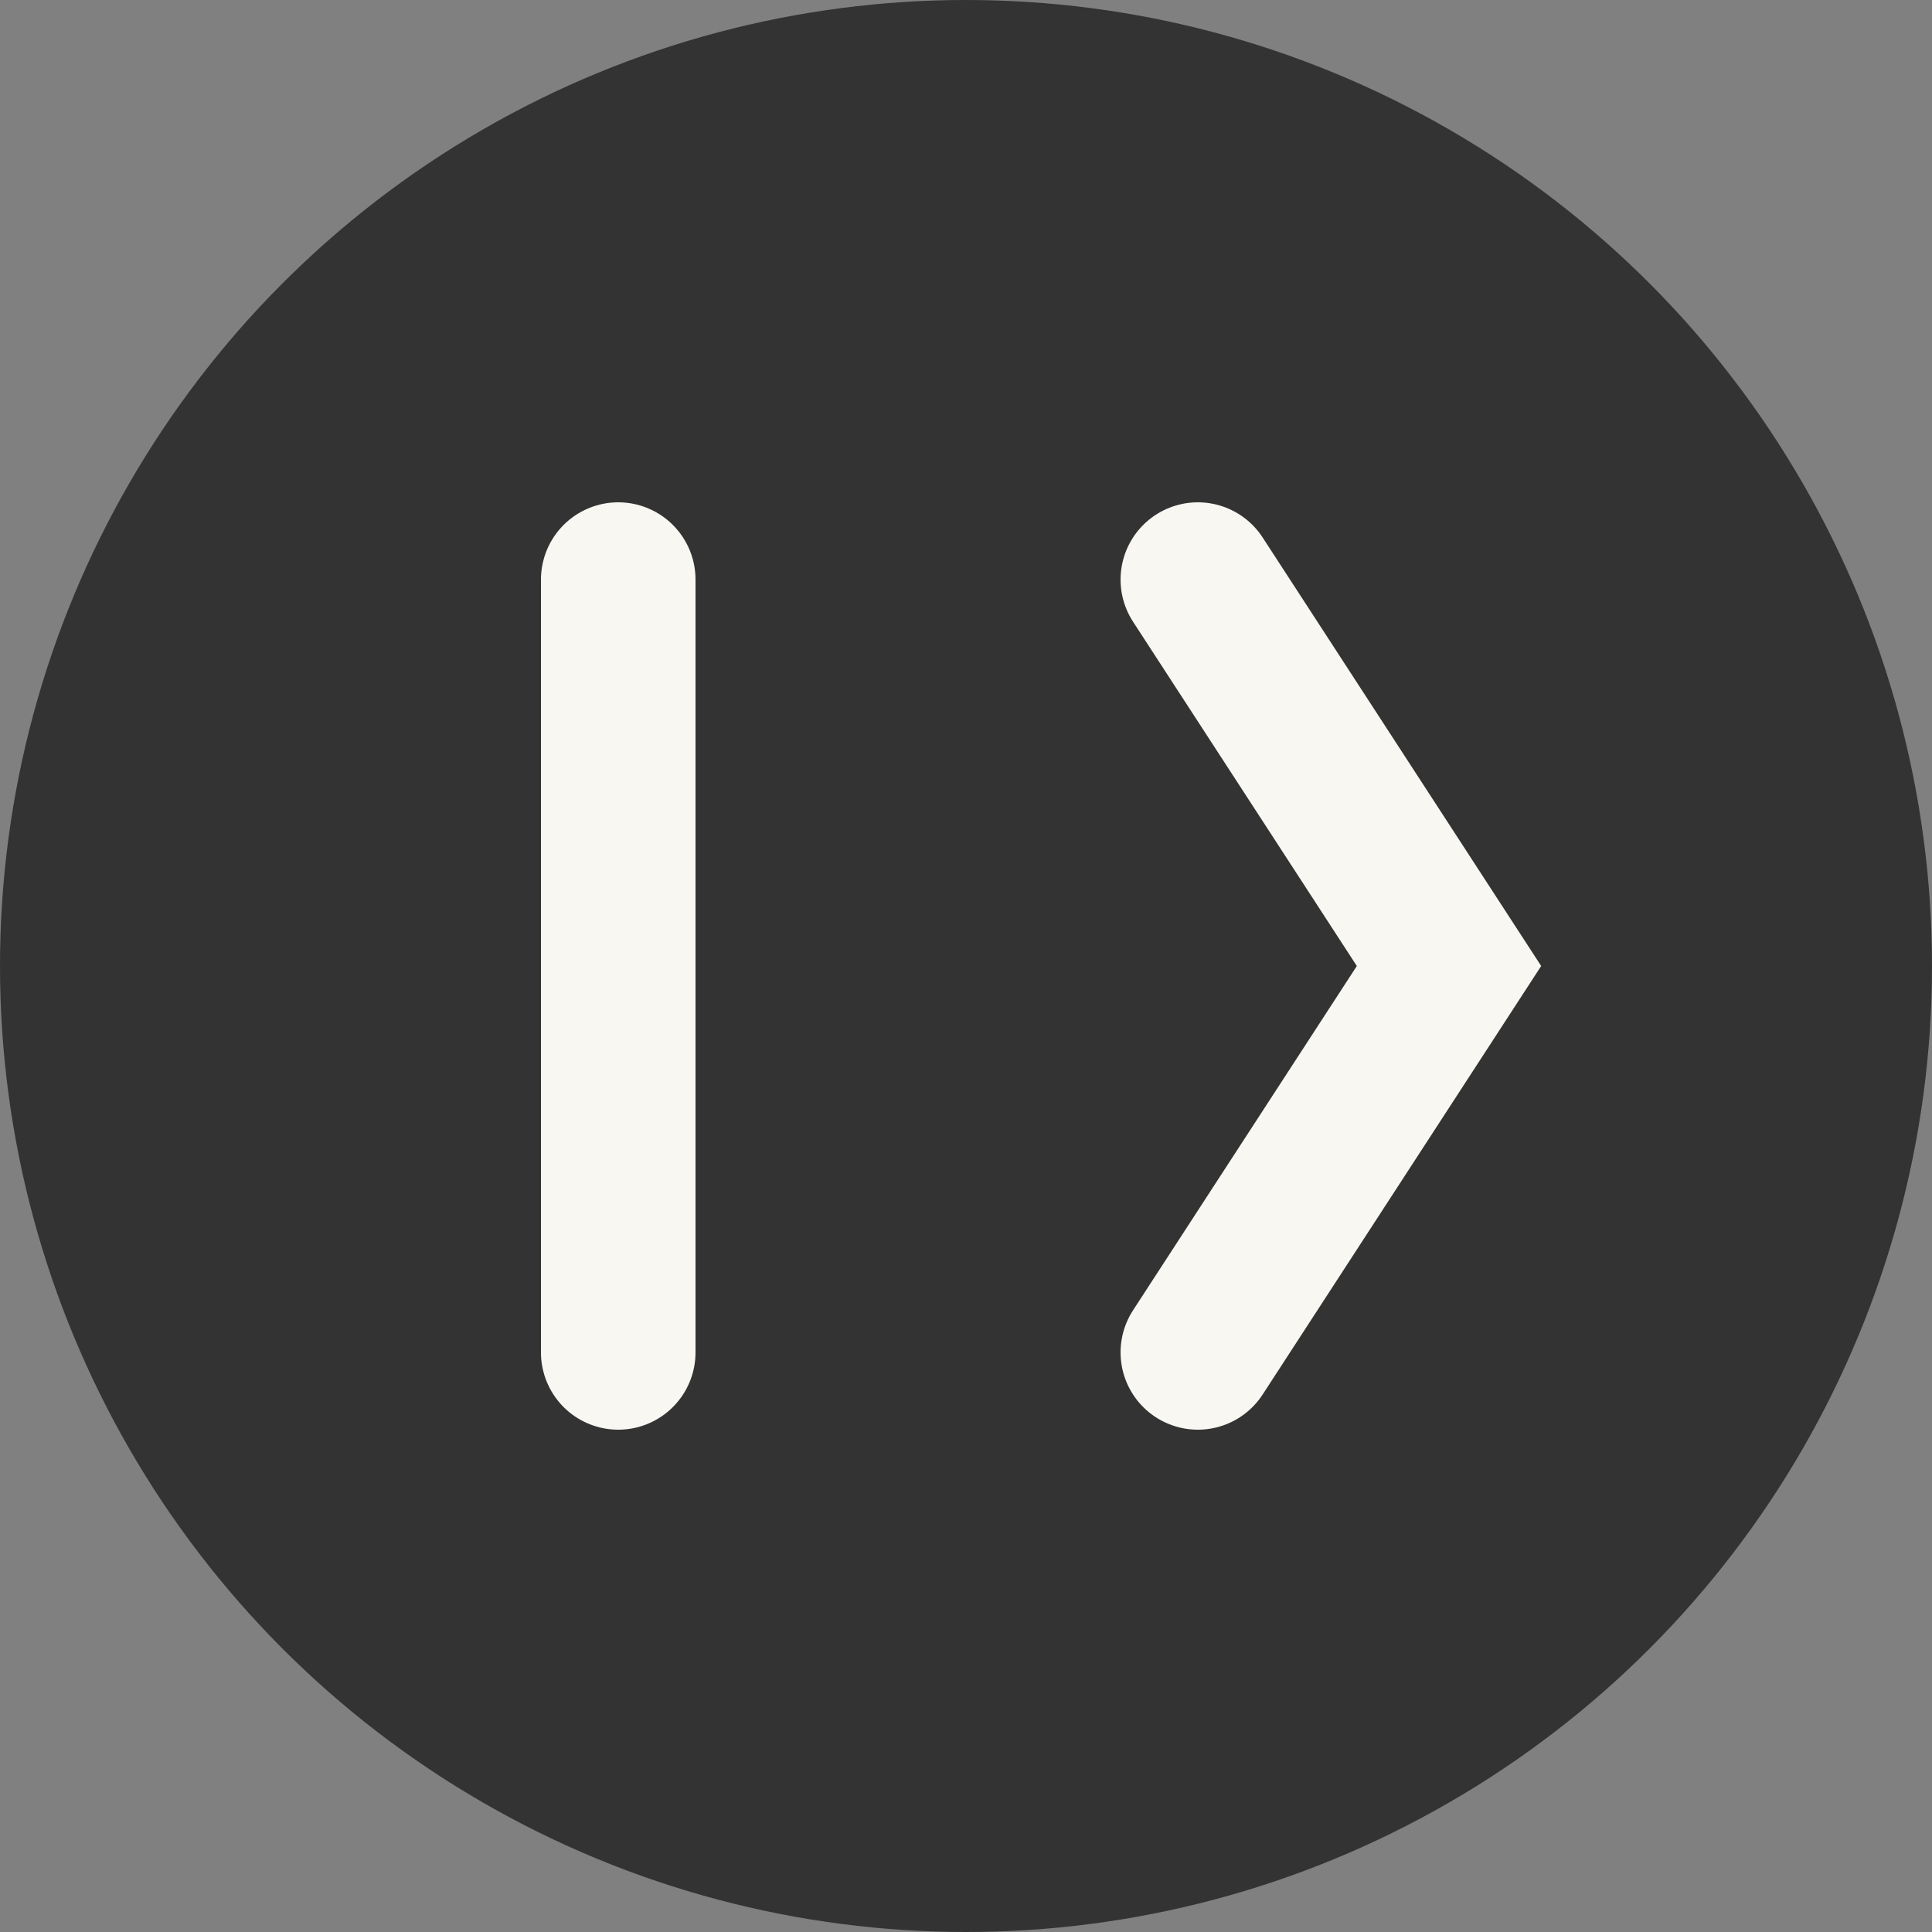 <svg xmlns="http://www.w3.org/2000/svg" viewBox="0 0 100 100">
  <rect x="0" y="0" width="100" height="100" fill="#808080" stroke="none"/>
  <!-- Background circle -->
  <circle cx="50" cy="50" r="50" fill="#333"/>
  
  <!-- Centered minimal n and caret shape -->
  <g stroke="#F8F7F2" stroke-width="8" stroke-linecap="round" fill="none">
    <!-- Left part of n (vertical line) -->
    <line x1="32" y1="30" x2="32" y2="70" />
    
    <!-- Right part (caret shape aligned with left line) -->
    <polyline points="62,70 75,50 62,30" />
  </g>
</svg>
